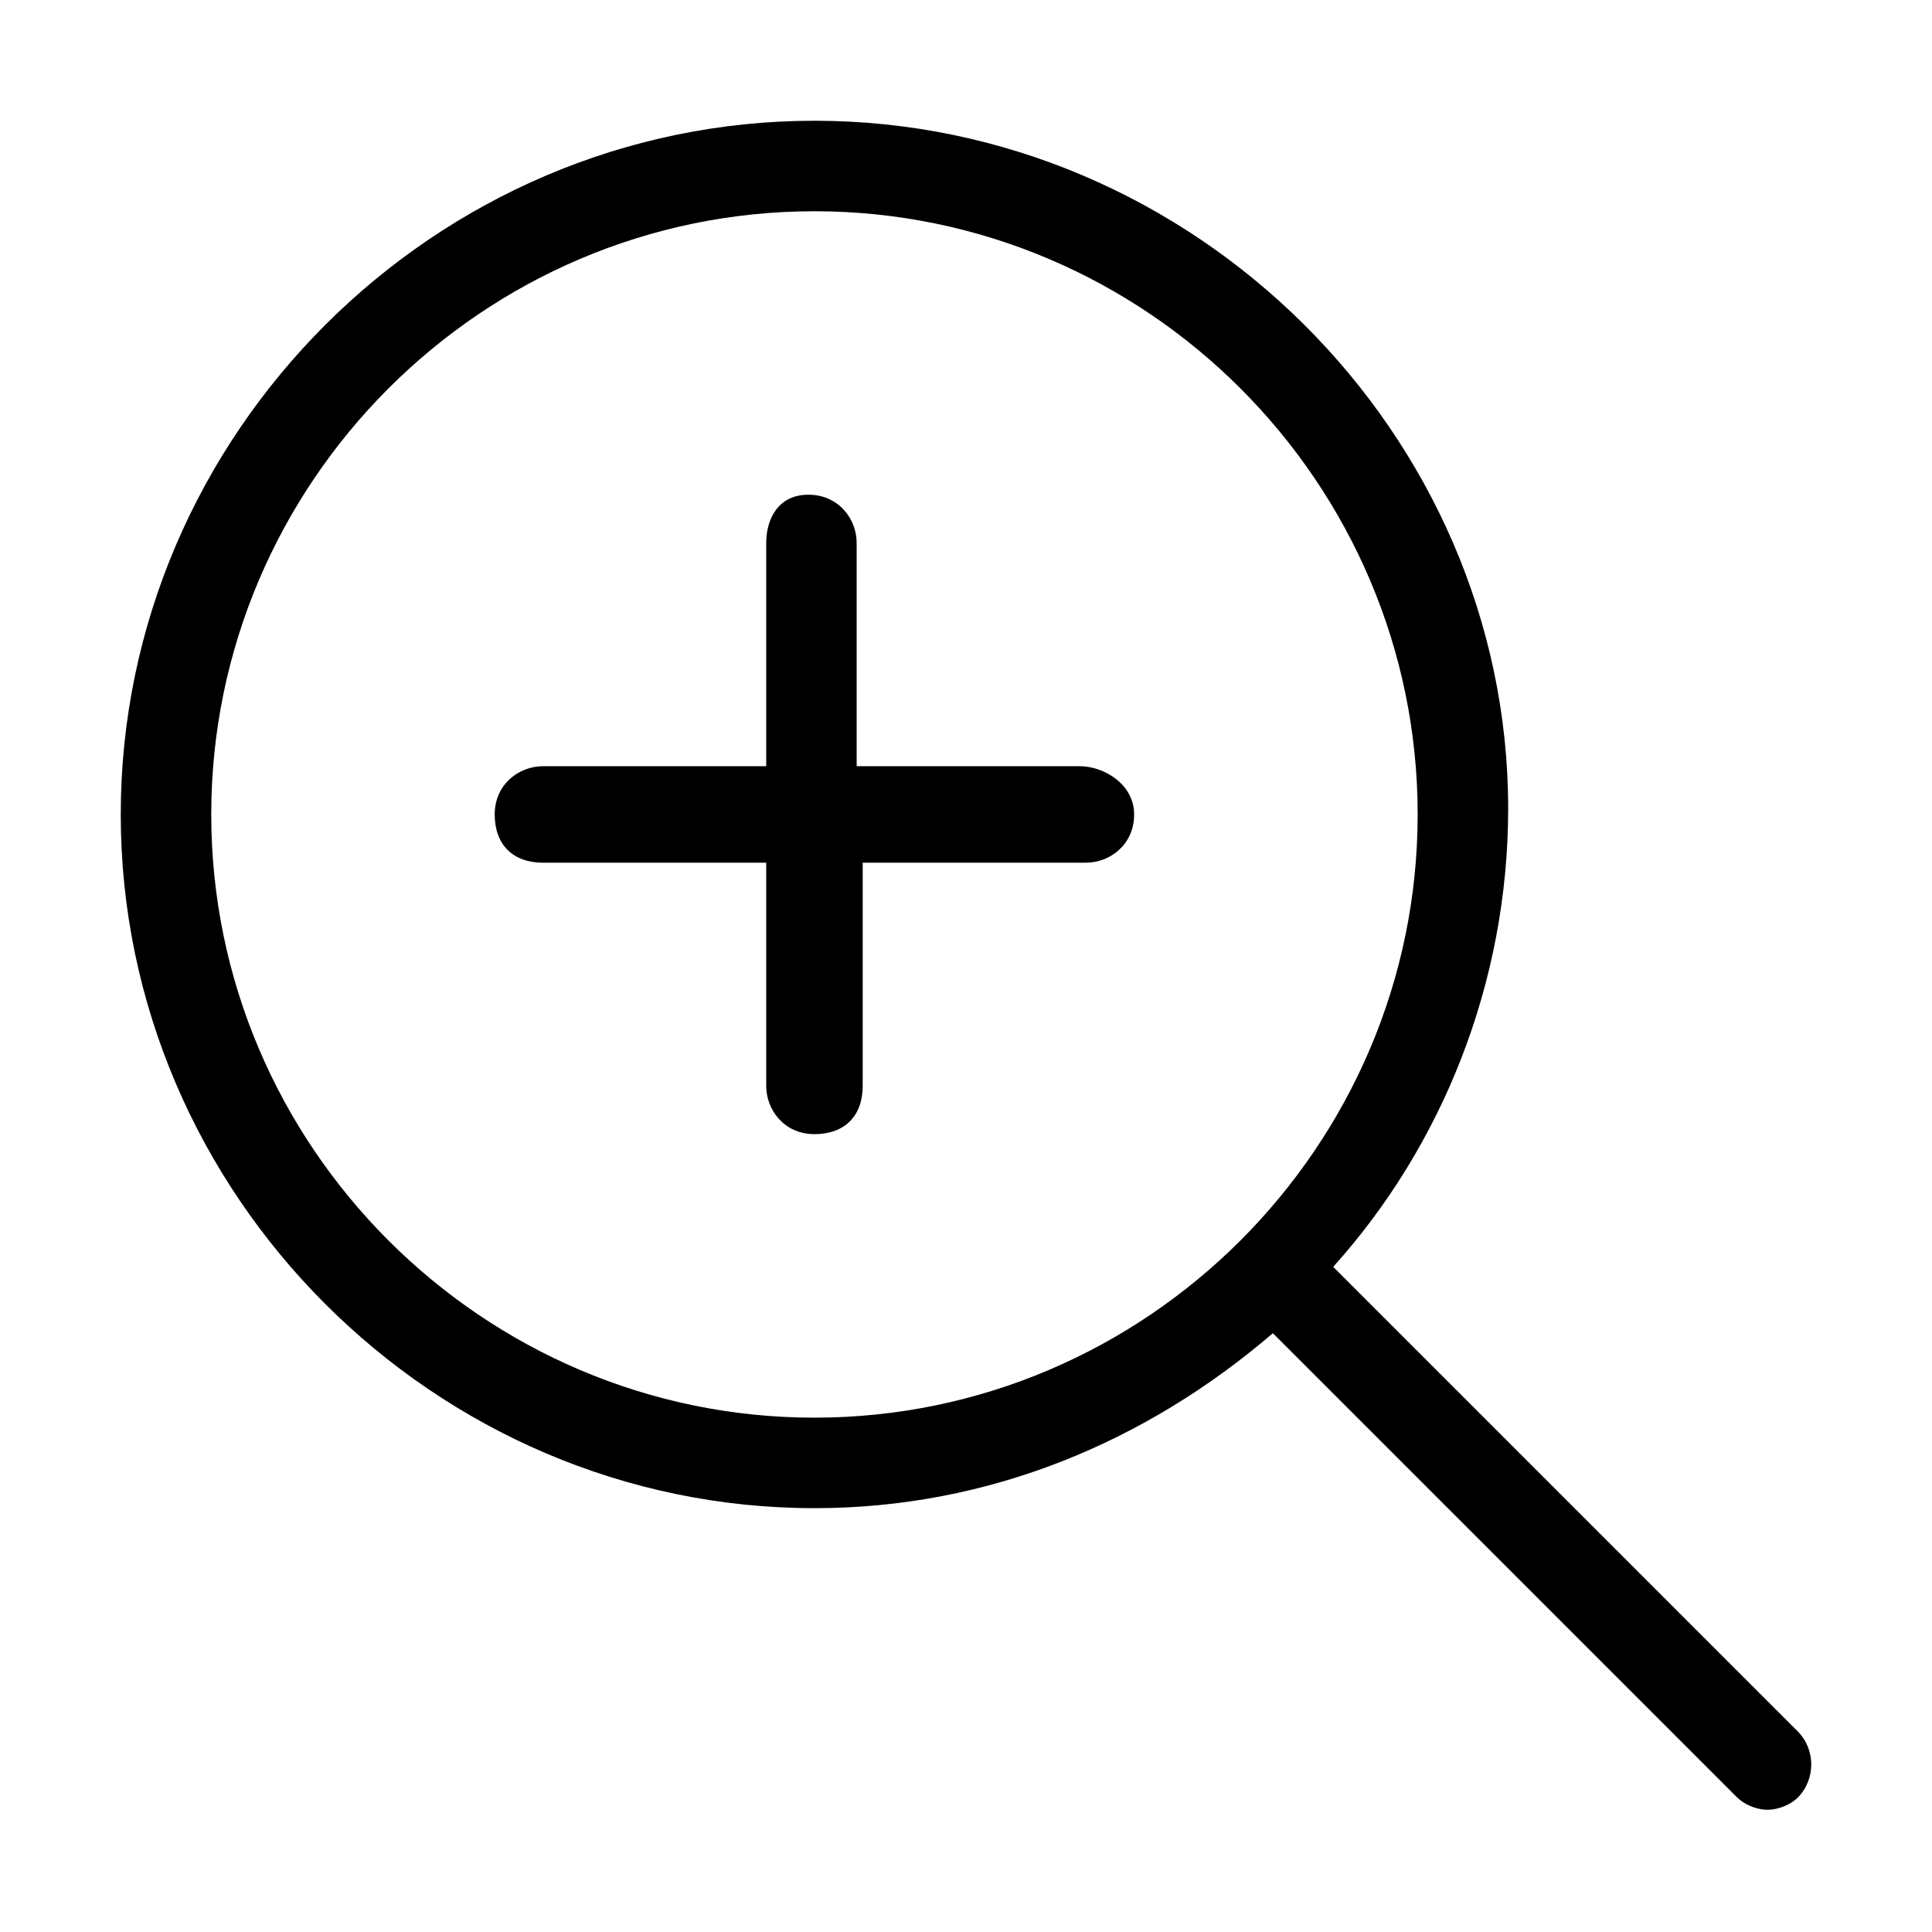 <svg width="32" height="32" viewBox="0 0 32 32" fill="none" xmlns="http://www.w3.org/2000/svg">
<path d="M29.775 28.676L22.082 20.983C23.881 18.985 24.98 16.287 24.98 13.39C24.98 7.195 19.784 2 13.49 2C7.195 2 2 7.195 2 13.49C2 19.784 7.195 24.98 13.49 24.98C16.387 24.98 18.985 23.881 21.083 22.082L28.776 29.775C28.876 29.875 29.076 29.975 29.276 29.975C29.476 29.975 29.675 29.875 29.775 29.775C30.075 29.476 30.075 28.976 29.775 28.676ZM13.49 23.481C7.995 23.481 3.499 18.985 3.499 13.49C3.499 7.995 7.995 3.499 13.49 3.499C18.985 3.499 23.481 7.995 23.481 13.49C23.481 18.985 18.985 23.481 13.49 23.481Z" fill="black"/>
<path d="M17.886 12.691H14.189V8.994C14.189 8.594 13.889 8.194 13.39 8.194C12.89 8.194 12.691 8.594 12.691 8.994V12.691H8.994C8.594 12.691 8.194 12.99 8.194 13.49C8.194 13.989 8.494 14.289 8.994 14.289H12.691V17.986C12.691 18.385 12.99 18.785 13.49 18.785C13.989 18.785 14.289 18.485 14.289 17.986V14.289H17.986C18.385 14.289 18.785 13.989 18.785 13.49C18.785 12.99 18.285 12.691 17.886 12.691Z" fill="black"/>
</svg>
